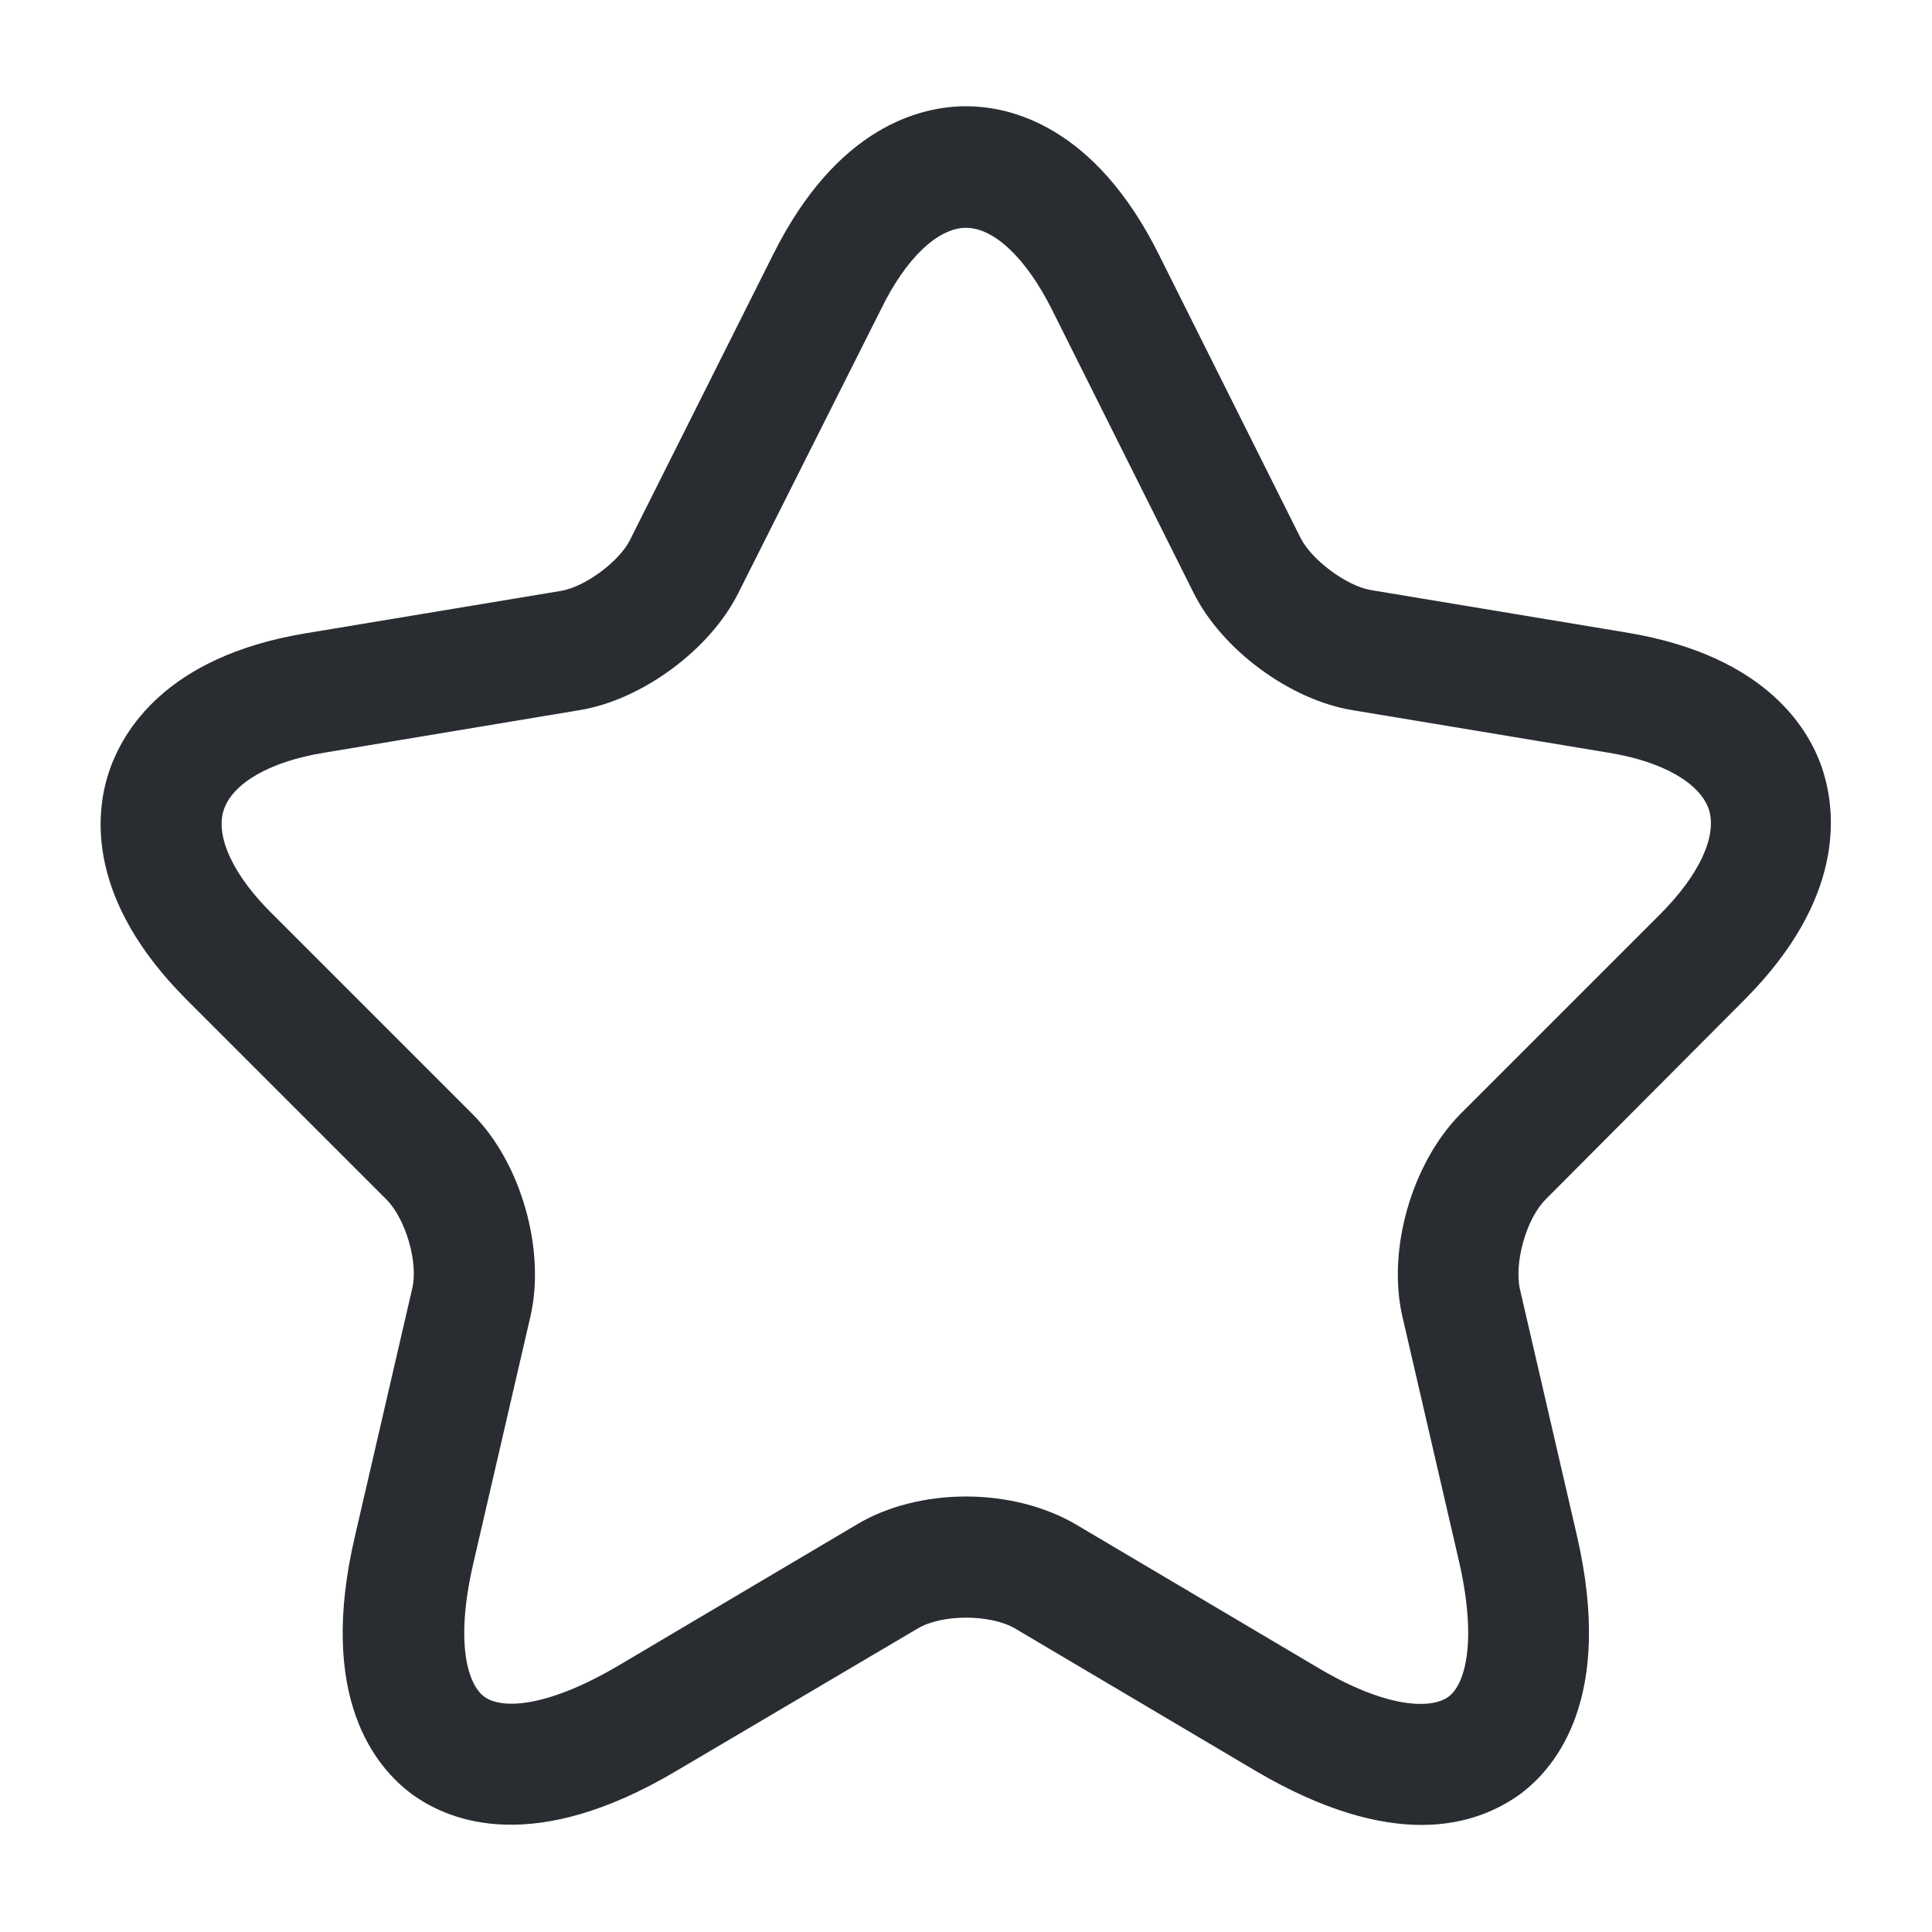 <svg width="24" height="24" fill="none" xmlns="http://www.w3.org/2000/svg">
  <path d="M17.66 22.67c-.53 0-1.21-.17-2.06-.67l-2.99-1.77c-.31-.18-.91-.18-1.21 0L8.4 22c-1.77 1.05-2.81.63-3.28.29-.46-.34-1.18-1.21-.71-3.21l.71-3.07c.08-.32-.08-.87-.32-1.11l-2.48-2.48c-1.24-1.24-1.14-2.3-.97-2.82.17-.52.71-1.44 2.43-1.73l3.19-.53c.3-.05.73-.37.86-.64L9.6 3.17c.8-1.61 1.85-1.85 2.4-1.85.55 0 1.6.24 2.4 1.85l1.76 3.52c.14.27.57.59.87.64l3.19.53c1.73.29 2.27 1.21 2.43 1.73.16.52.26 1.58-.97 2.82L19.2 14.9c-.24.24-.39.78-.32 1.11l.71 3.07c.46 2-.25 2.87-.71 3.21-.25.18-.65.38-1.22.38ZM12 18.59c.49 0 .98.12 1.37.35l2.99 1.77c.87.52 1.42.52 1.63.37.21-.15.36-.68.14-1.66l-.71-3.07c-.19-.83.12-1.9.72-2.51l2.48-2.48c.49-.49.71-.97.61-1.3-.11-.33-.57-.6-1.25-.71l-3.19-.53c-.77-.13-1.61-.75-1.96-1.45l-1.76-3.52c-.32-.64-.72-1.02-1.07-1.02-.35 0-.75.38-1.06 1.02L9.17 7.37c-.35.7-1.19 1.32-1.96 1.45l-3.18.53c-.68.11-1.14.38-1.25.71-.11.33.12.82.61 1.3l2.48 2.48c.6.6.91 1.68.72 2.51l-.71 3.07c-.23.99-.07 1.51.14 1.66.21.15.75.14 1.63-.37l2.99-1.77c.38-.23.87-.35 1.36-.35Z" fill="#292D32"/>
</svg>
